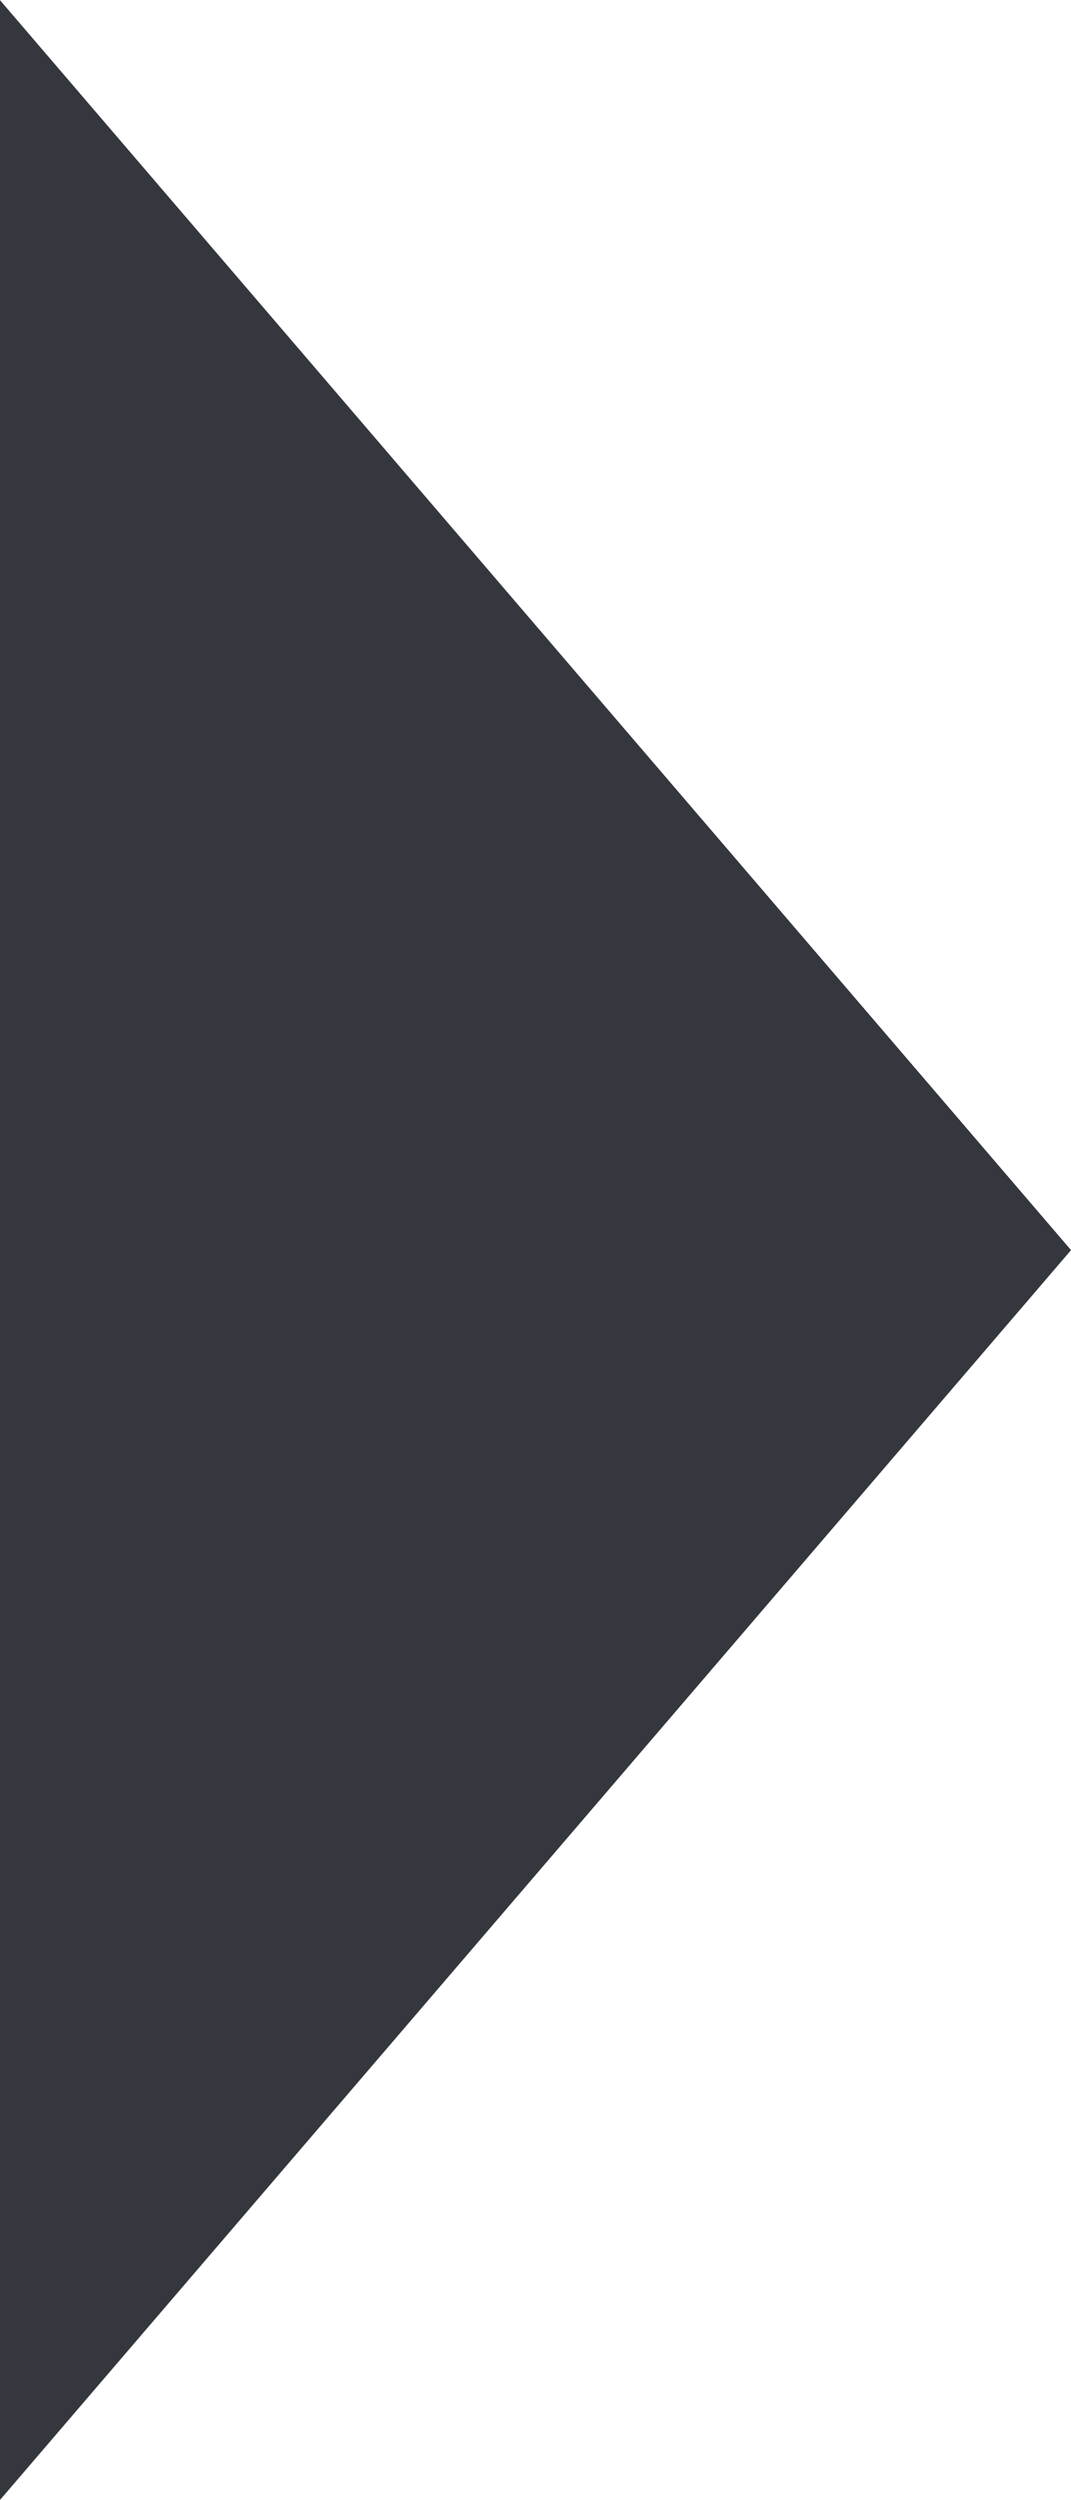 <svg xmlns="http://www.w3.org/2000/svg" width="12" height="28" viewBox="0 0 12 28"><g><g><path fill="#202328" d="M11.999 14L0 .003v27.994L12 14"/><path fill="#34373d" d="M11.999 14L0 .003v27.994L12 14"/></g></g></svg>